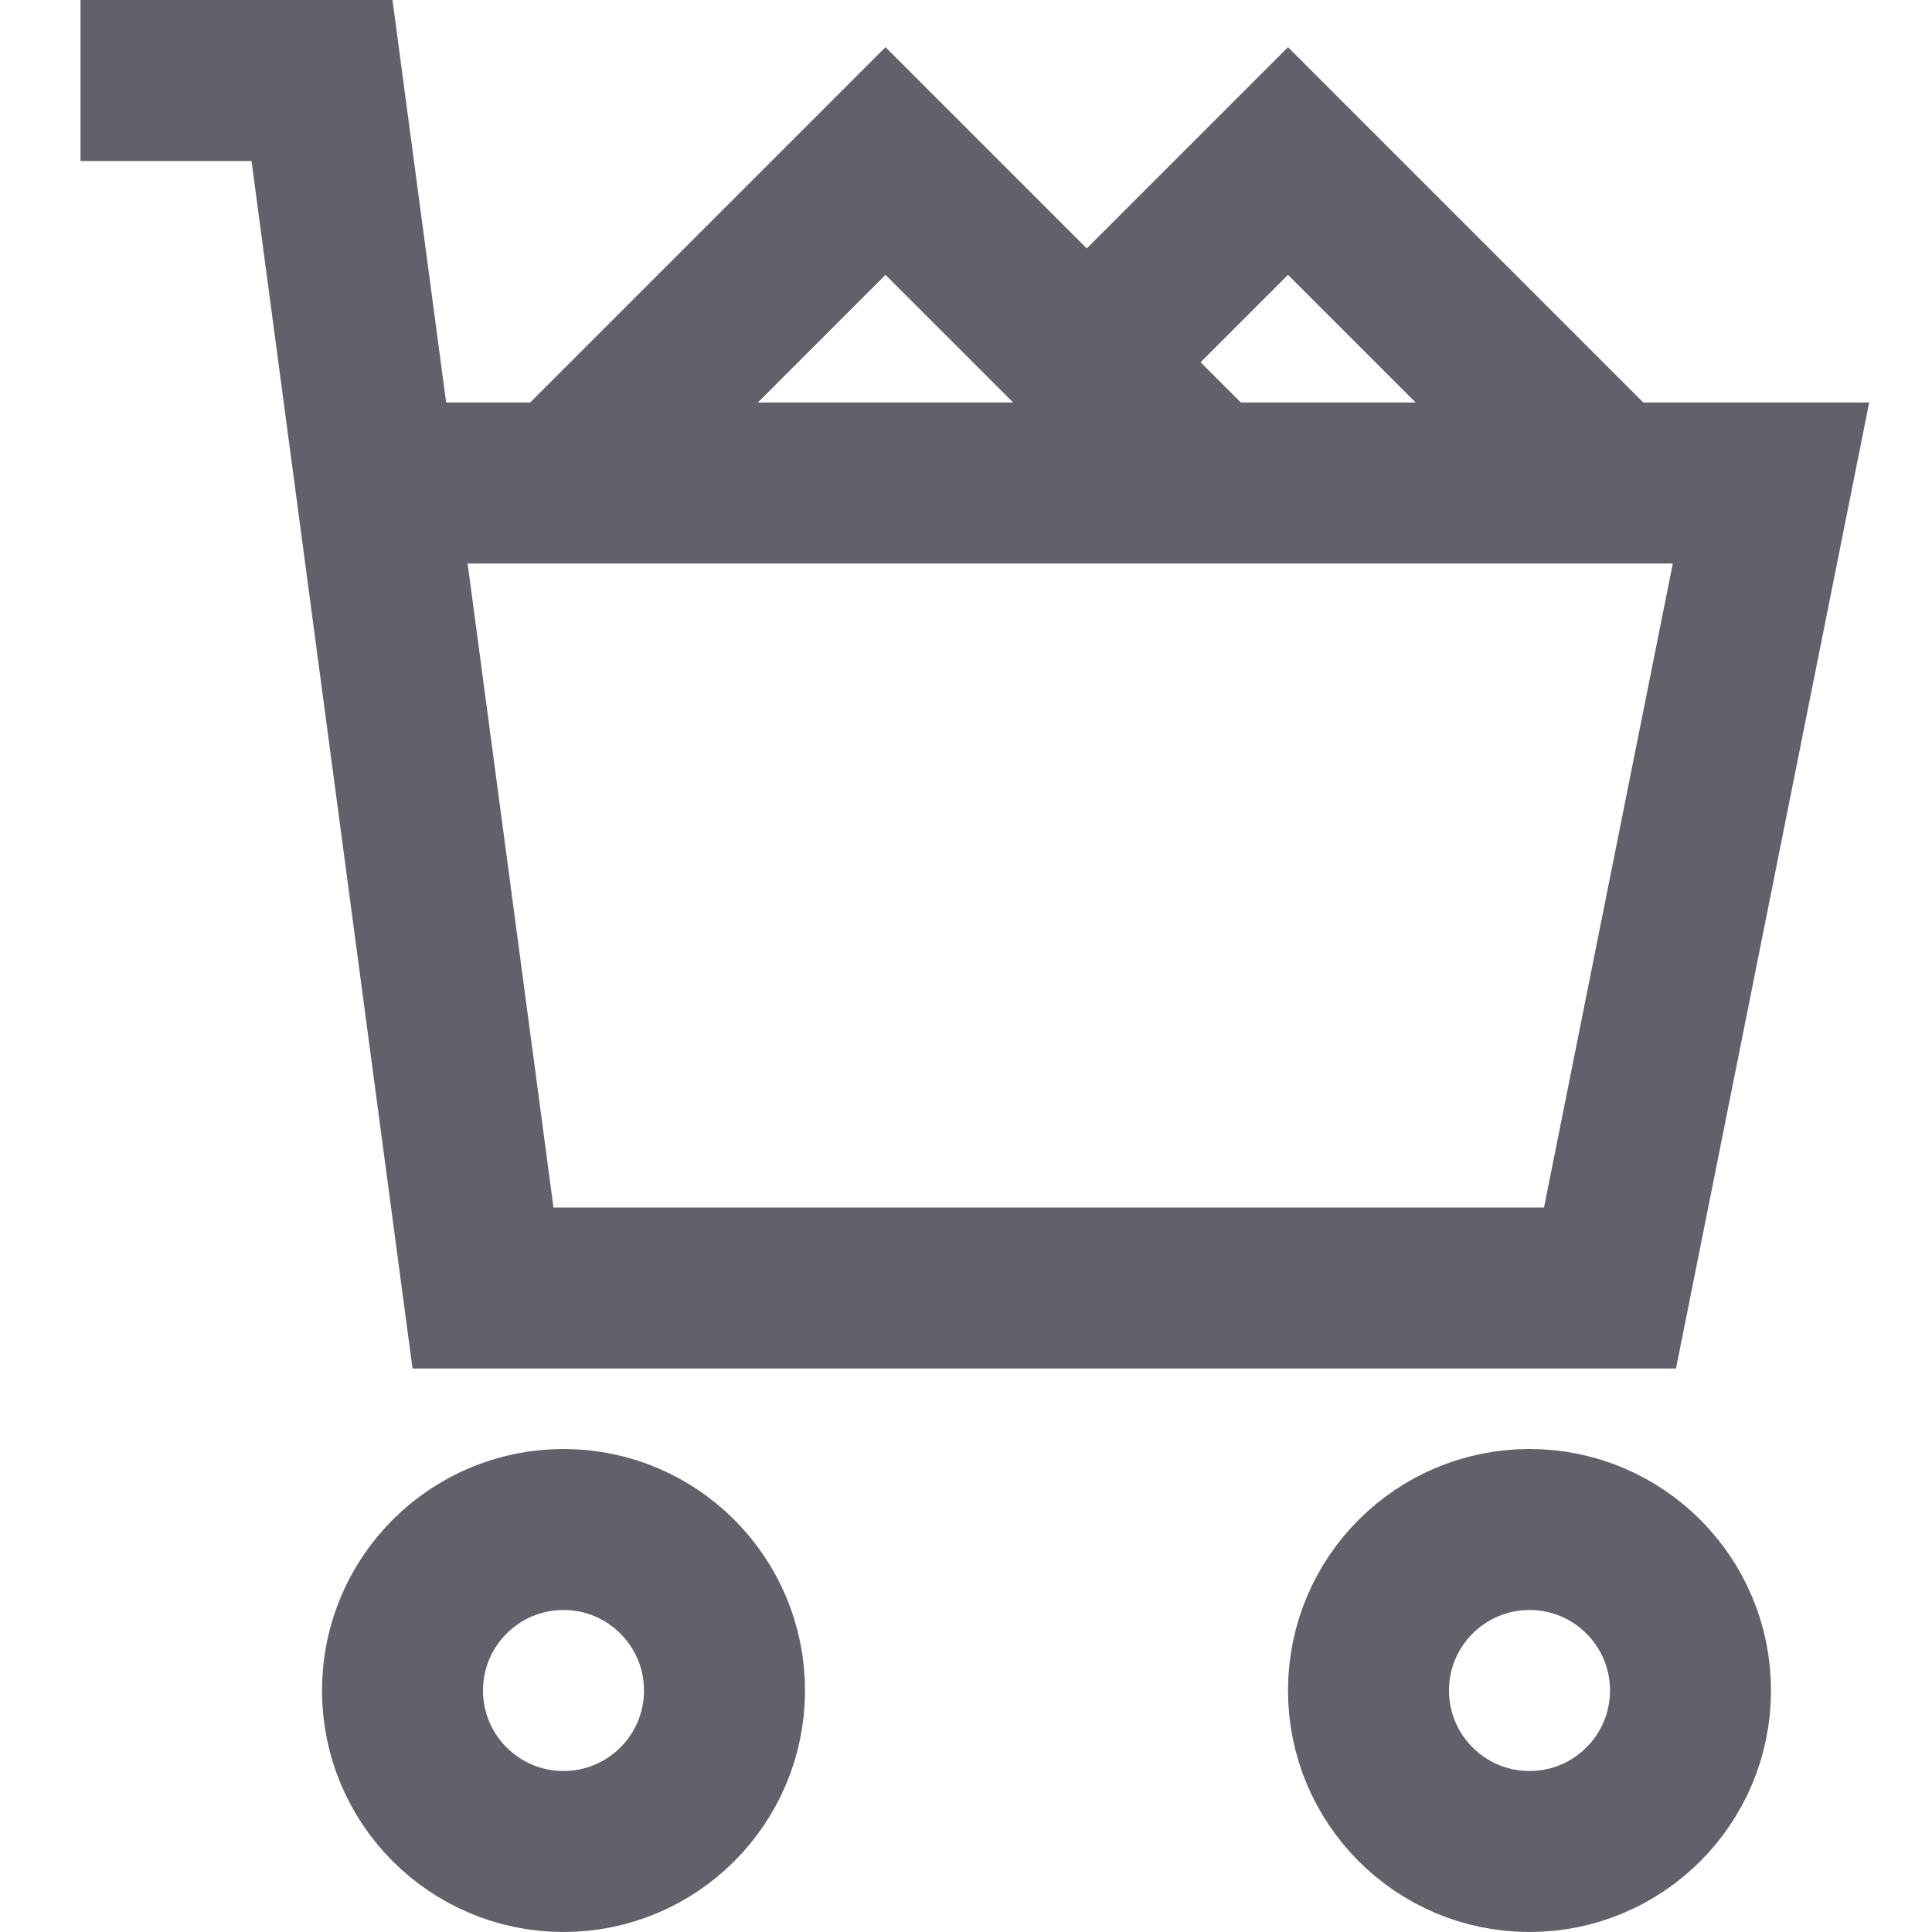 <svg xmlns="http://www.w3.org/2000/svg" height="24" width="24" viewBox="0 0 24 24"><polyline data-cap="butt" data-color="color-2" fill="none" stroke="#61616b" stroke-width="2" points="15,6 11,2 7,6 "></polyline> <polyline data-cap="butt" data-color="color-2" fill="none" stroke="#61616b" stroke-width="2" points="20,6 16,2 13.5,4.5 "></polyline> <circle data-color="color-2" fill="none" stroke="#61616b" stroke-width="2" cx="7" cy="21" r="2"></circle> <circle data-color="color-2" fill="none" stroke="#61616b" stroke-width="2" cx="19" cy="21" r="2"></circle> <polyline data-cap="butt" fill="none" stroke="#61616b" stroke-width="2" points="4.667,6 22,6 20,16 6,16 4,1 1,1 "></polyline></svg>